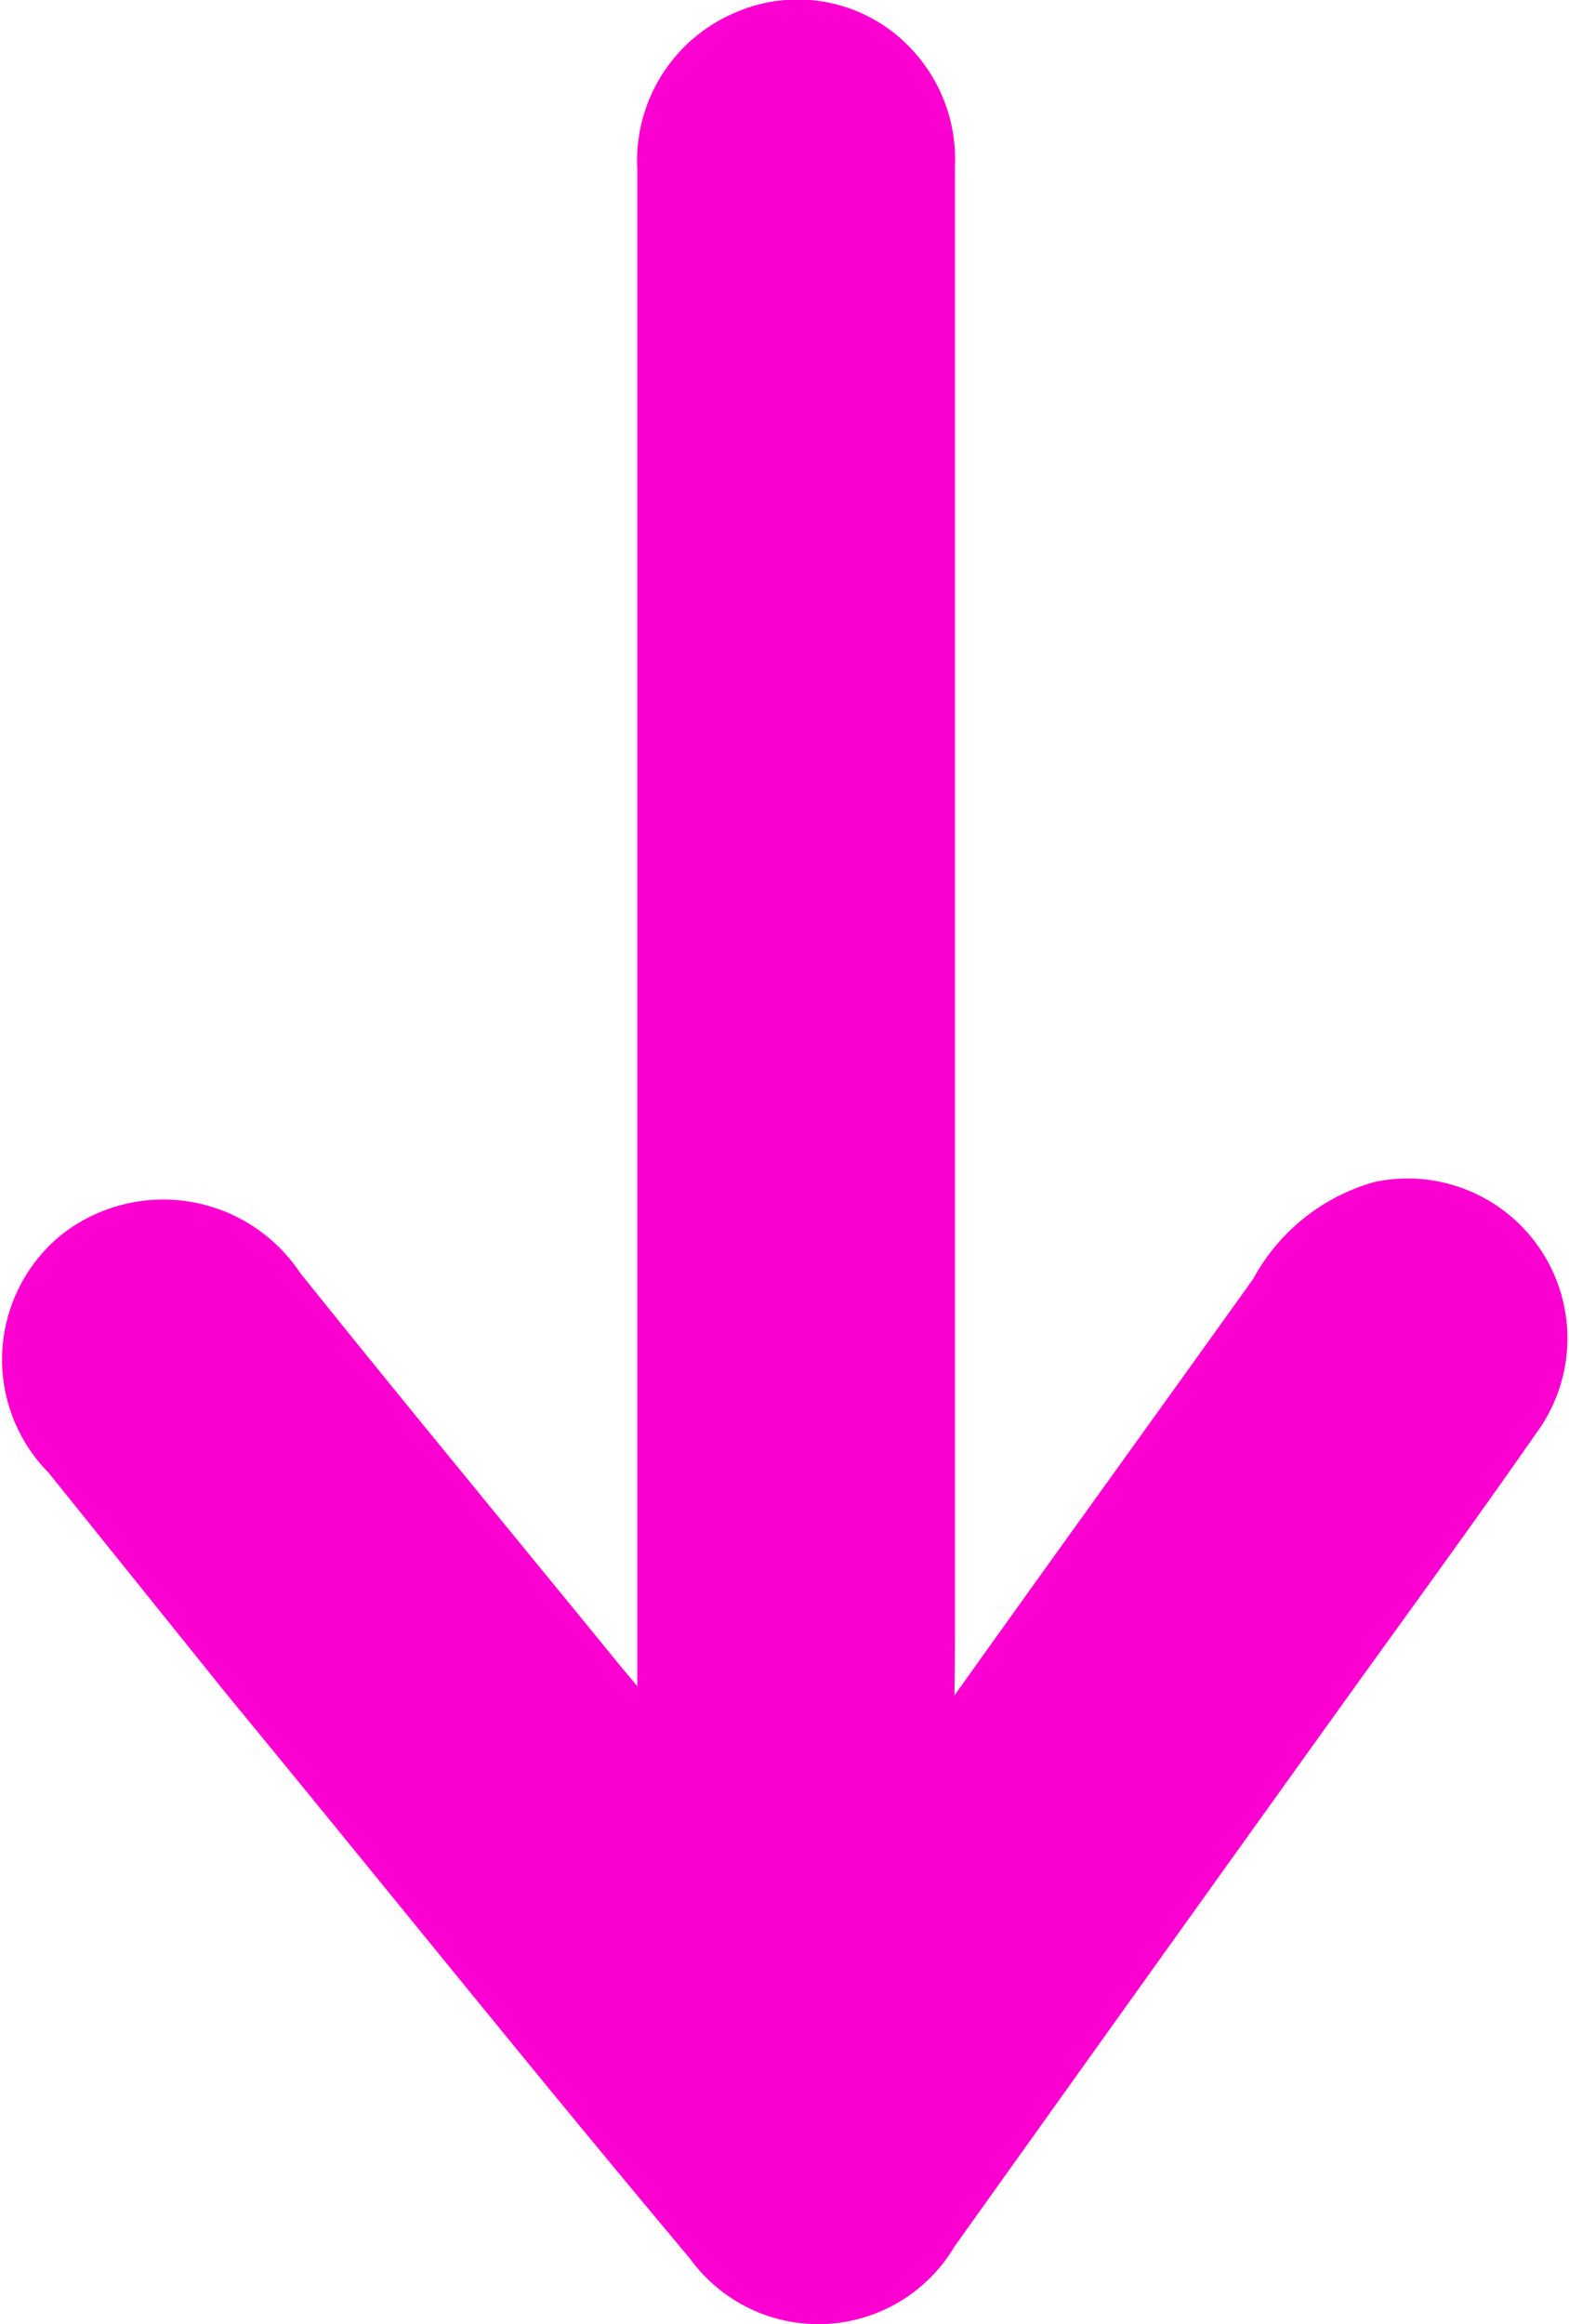 <svg xmlns="http://www.w3.org/2000/svg" viewBox="0 0 32.4 47.98">
  <title>Asset 28</title>
  <g id="Layer_2" data-name="Layer 2">
    <g id="Layer_1-2" data-name="Layer 1">
      <path d="M19.71,35c2.14-3,4.16-5.79,6.17-8.6a4.11,4.11,0,0,1,2.51-2,3.3,3.3,0,0,1,3.43,5.05c-1.39,2-2.82,3.95-4.24,5.93q-3.93,5.48-7.87,11a3.27,3.27,0,0,1-5.46.25C11,42.76,7.88,38.86,4.7,35L1,30.4a3.32,3.32,0,0,1,.27-4.91,3.4,3.4,0,0,1,4.93.79c2.18,2.72,4.4,5.4,6.6,8.1l.36.43V3.49A3.32,3.32,0,0,1,15.23.24,3.21,3.21,0,0,1,18.81,1a3.32,3.32,0,0,1,.91,2.43c0,19.41,0,11.09,0,30.51Z" style="fill: #fb00d0"/>
    </g>
  </g>
</svg>
